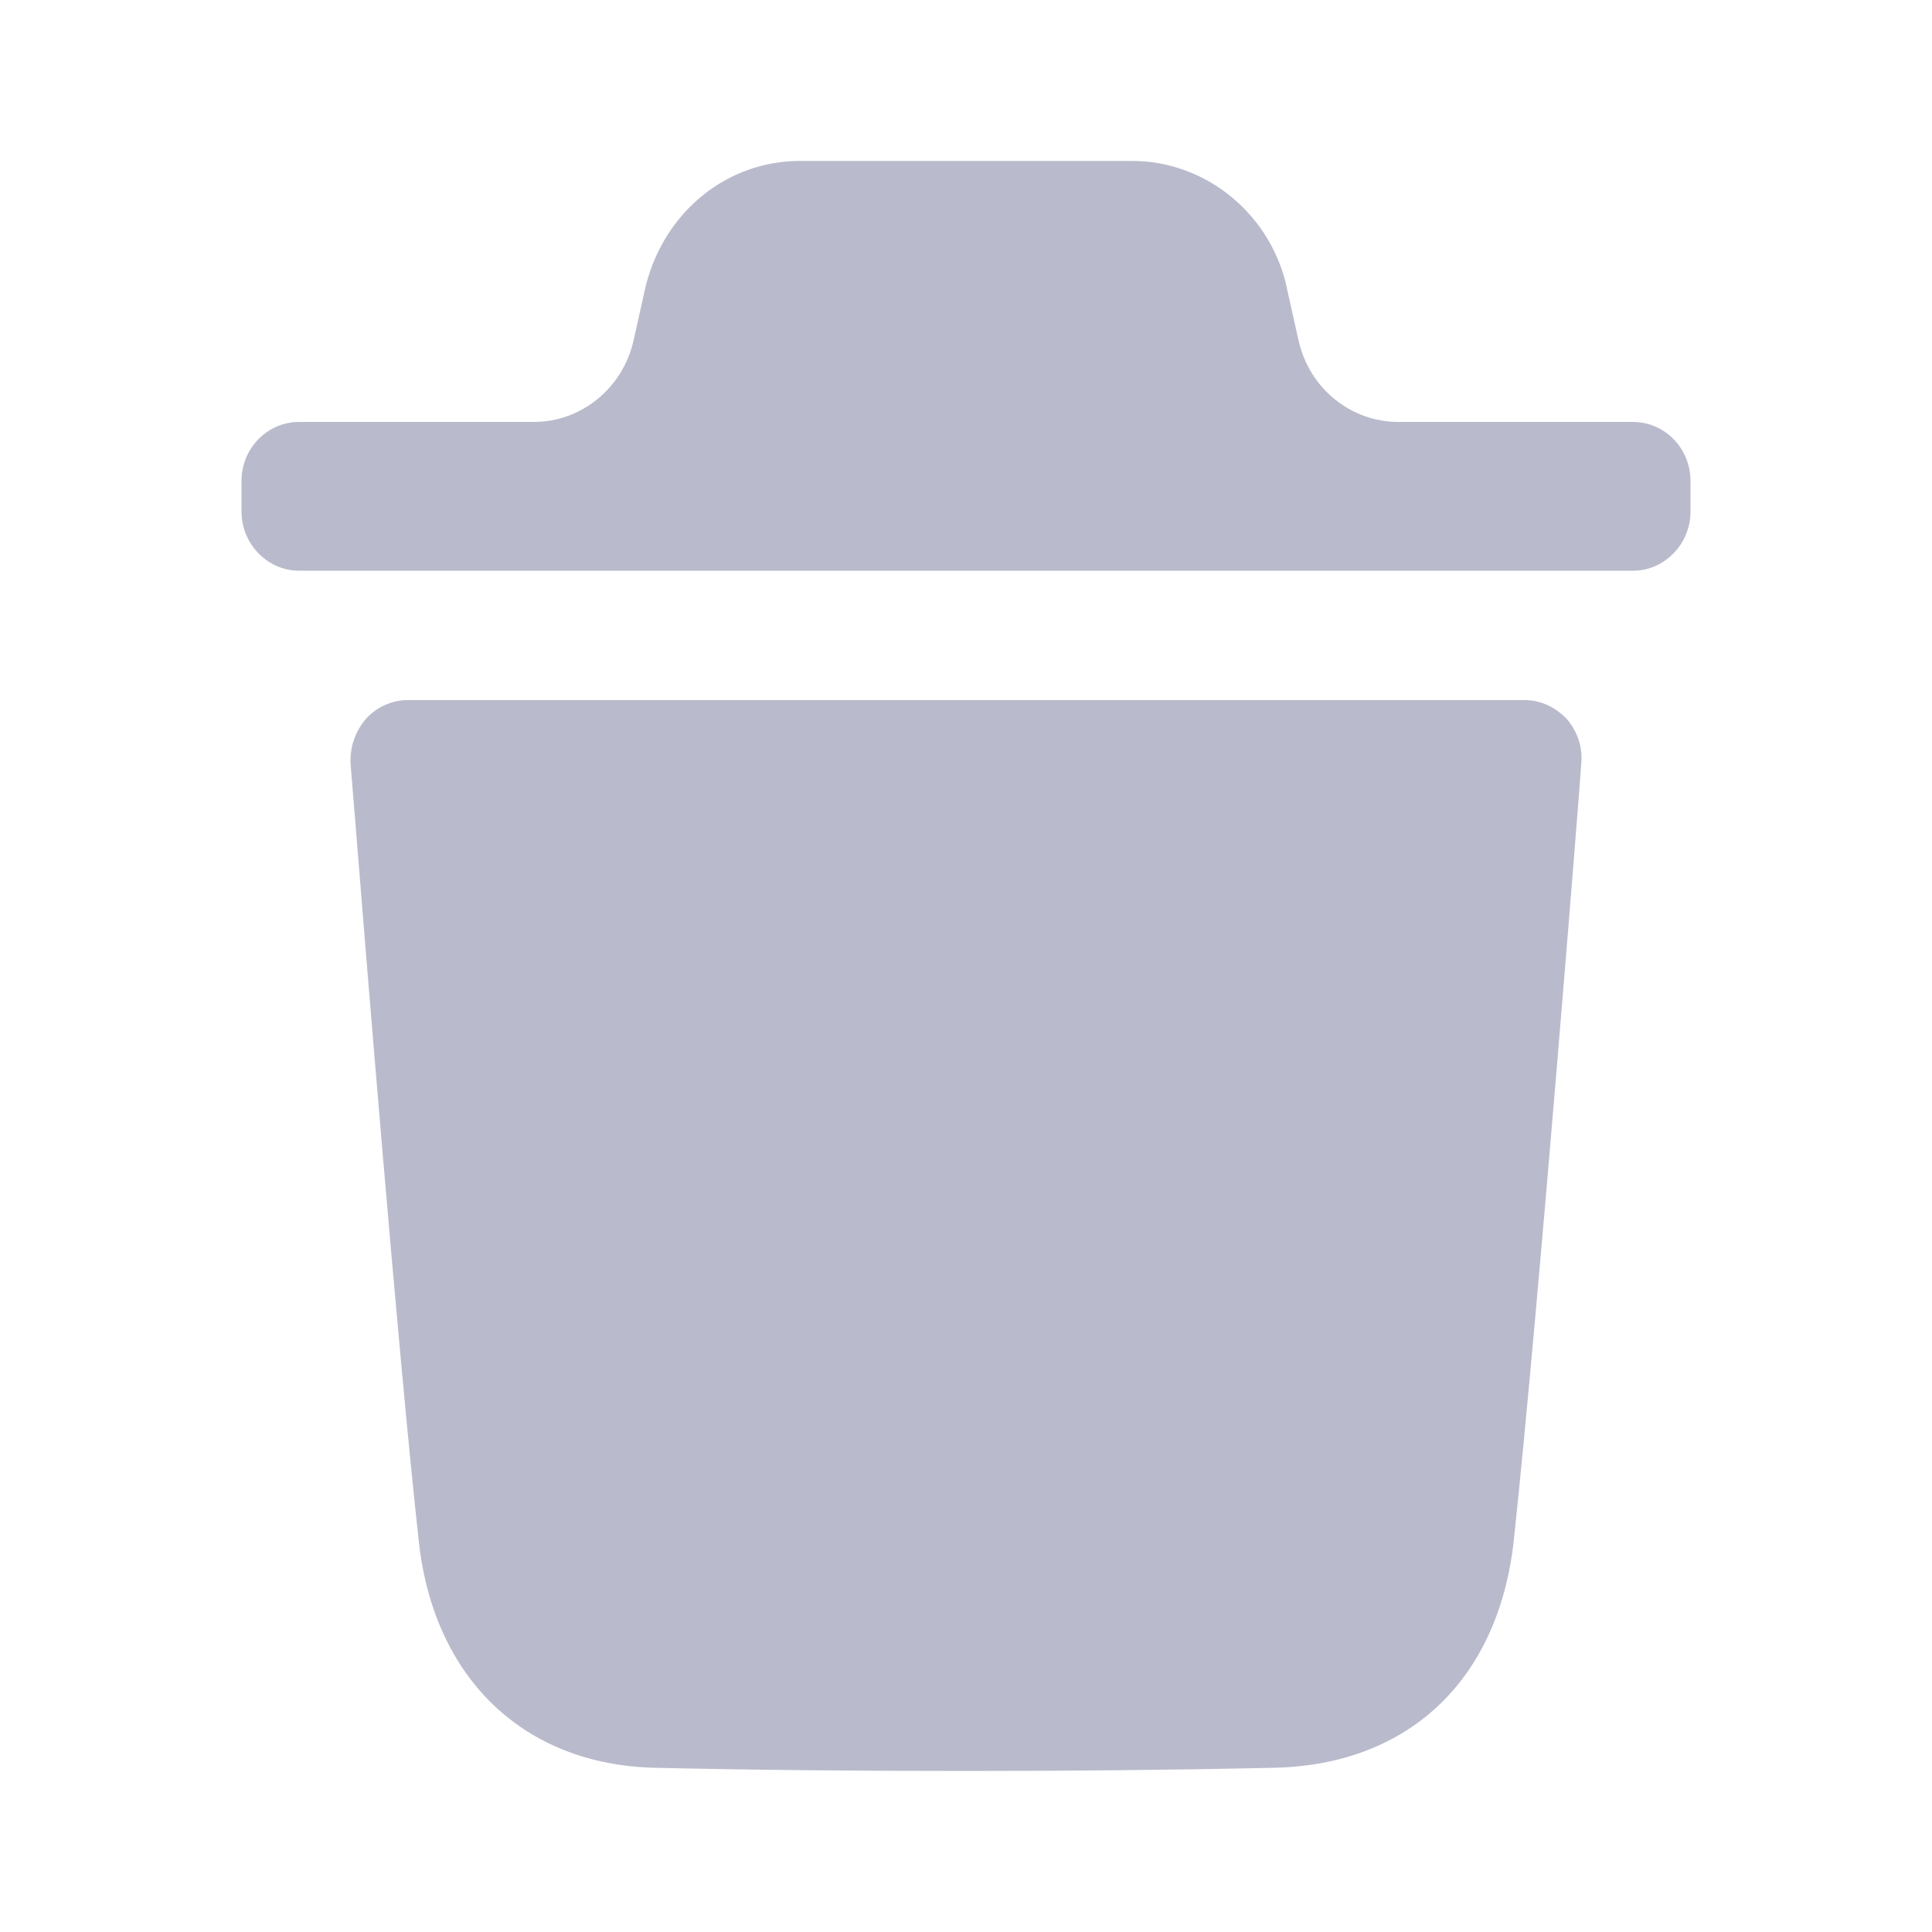 <svg width="20" height="20" viewBox="0 0 20 20" fill="none" xmlns="http://www.w3.org/2000/svg">
<path fill-rule="evenodd" clip-rule="evenodd" d="M16.906 4.368C17.23 4.368 17.5 4.638 17.5 4.98V5.297C17.5 5.631 17.23 5.908 16.906 5.908H3.095C2.77 5.908 2.5 5.631 2.5 5.297V4.98C2.5 4.638 2.77 4.368 3.095 4.368H5.525C6.018 4.368 6.448 4.018 6.559 3.523L6.686 2.954C6.884 2.18 7.535 1.666 8.279 1.666H11.721C12.457 1.666 13.115 2.18 13.306 2.913L13.442 3.522C13.552 4.018 13.982 4.368 14.476 4.368H16.906ZM15.671 15.944C15.925 13.58 16.369 7.964 16.369 7.907C16.386 7.735 16.33 7.573 16.219 7.442C16.099 7.319 15.949 7.247 15.783 7.247H4.224C4.057 7.247 3.898 7.319 3.788 7.442C3.676 7.573 3.621 7.735 3.629 7.907C3.63 7.917 3.646 8.115 3.673 8.446C3.791 9.915 4.121 14.008 4.334 15.944C4.485 17.371 5.421 18.268 6.777 18.3C7.823 18.324 8.901 18.333 10.003 18.333C11.041 18.333 12.096 18.324 13.175 18.3C14.577 18.276 15.513 17.395 15.671 15.944Z" fill="#B9BBCC"/>
</svg>
